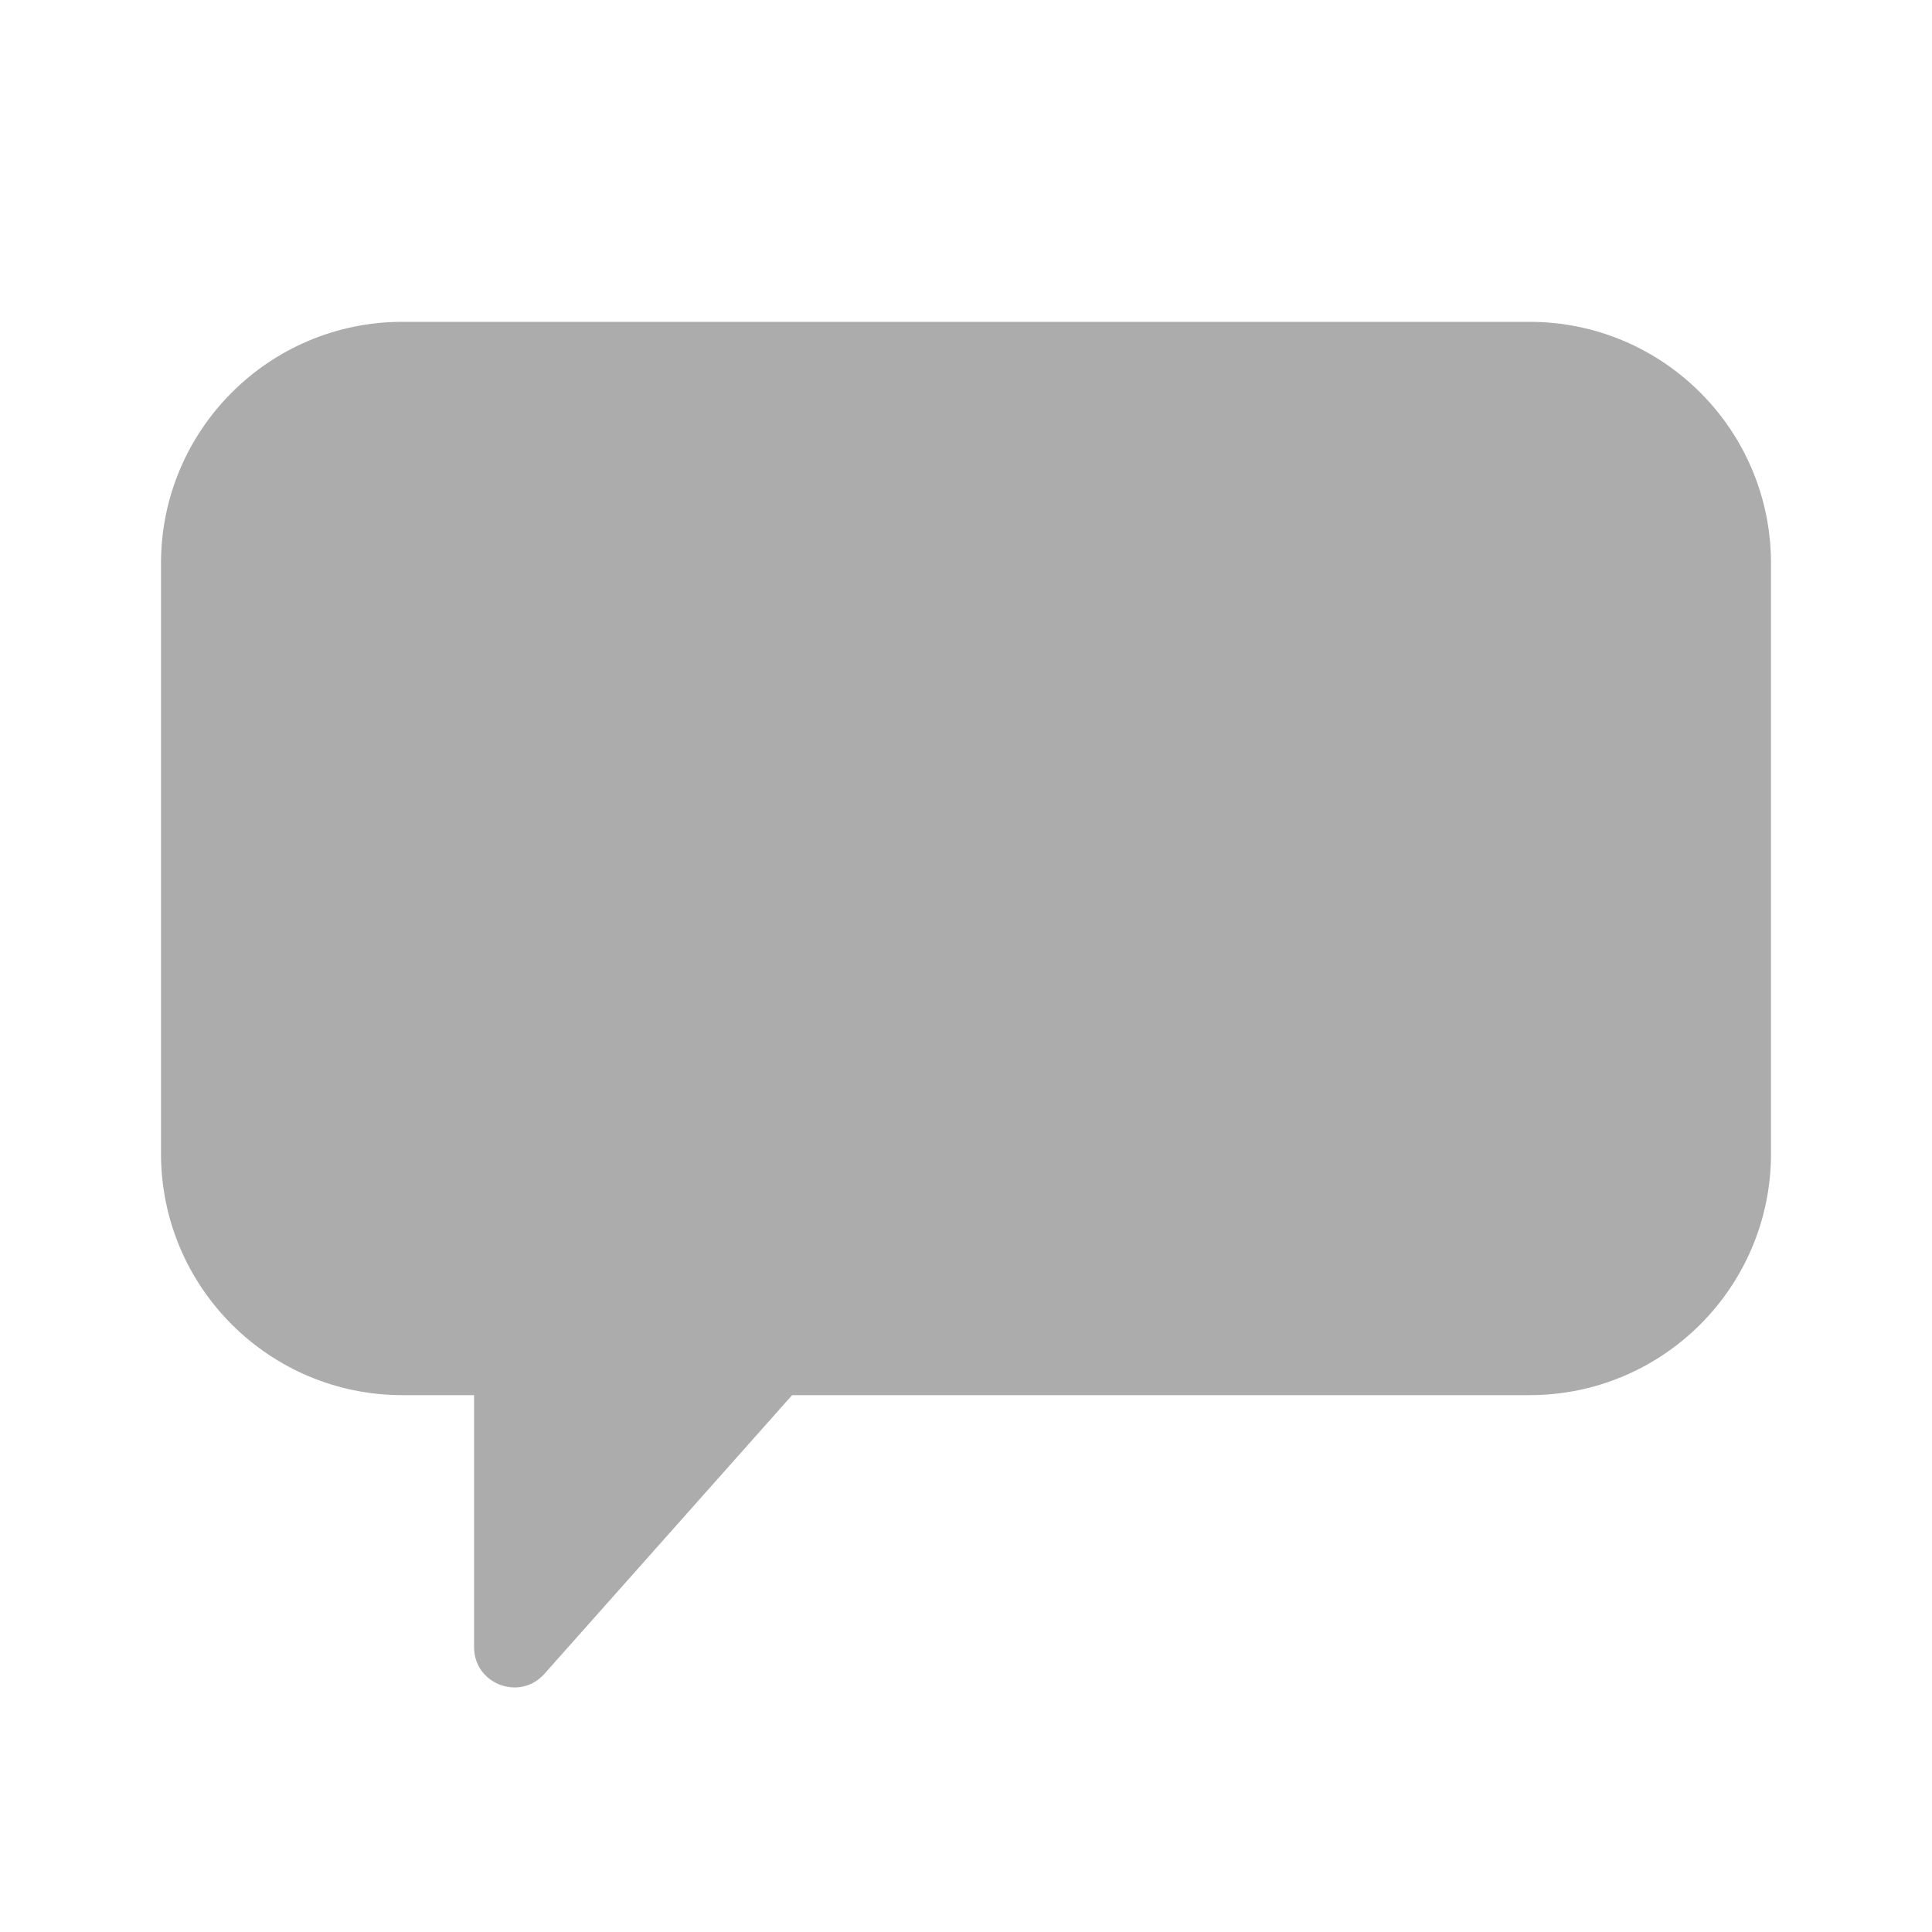 <svg width="24" height="24" viewBox="0 0 24 24" fill="none" xmlns="http://www.w3.org/2000/svg">
<path fill-rule="evenodd" clip-rule="evenodd" d="M5 3.998C3.343 3.998 2 5.341 2 6.998V14.331C2 15.988 3.343 17.331 5 17.331H5.889V20.461C5.889 20.921 6.457 21.137 6.763 20.793L9.84 17.331H19C20.657 17.331 22 15.988 22 14.331V6.998C22 5.341 20.657 3.998 19 3.998H5Z" fill="#ACACAC"/>
</svg>
